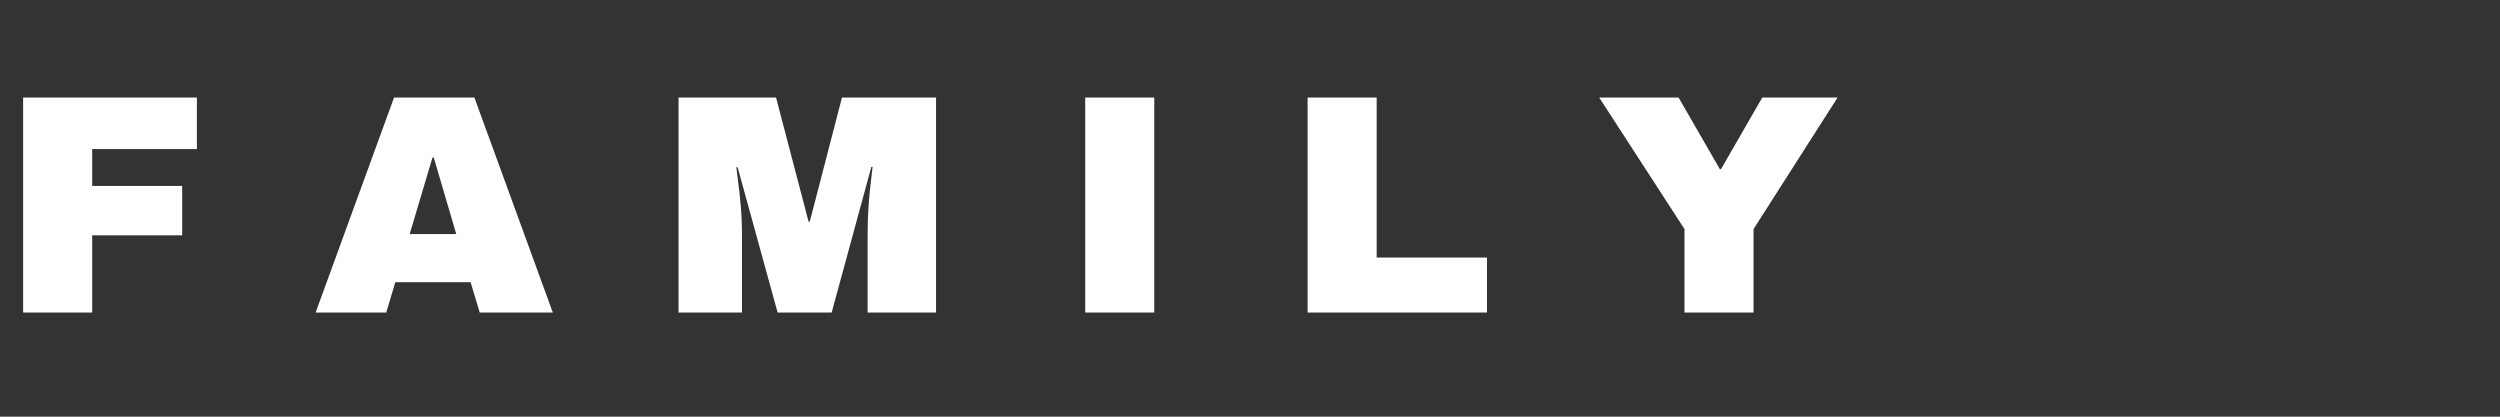 <svg viewBox="0 0 600 100" fill="none" xmlns="http://www.w3.org/2000/svg">
<rect x="0" y="0" width="600" height="100" fill="#333333" stroke="none"/>
<path d="M5.55 23.4H47.25V35.775H22.125V44.625H43.725V56.475H22.125V75H5.55V23.4ZM115.125 75L112.95 67.725H94.875L92.7 75H75.75L94.575 23.4H113.85L132.675 75H115.125ZM98.325 56.175H109.5L104.1 37.8H103.8L98.325 56.175ZM208.225 75V56.4C208.225 54.1 208.3 51.75 208.45 49.35C208.65 46.9 208.85 44.85 209.05 43.2C209.25 41.55 209.375 40.5 209.425 40.05H209.125L199.6 75H186.625L177.025 40.125H176.725C176.775 40.575 176.9 41.625 177.1 43.275C177.35 44.875 177.575 46.9 177.775 49.35C177.975 51.75 178.075 54.1 178.075 56.4V75H162.85V23.4H186.25L194.05 53.175H194.35L202.075 23.4H224.65V75H208.225ZM260.45 75V23.4H277.025V75H260.45ZM313.826 23.4H330.401V61.8H356.876V75H313.826V23.4ZM420.851 75H404.276V54.975L383.801 23.4H402.851L412.751 40.575H413.051L422.951 23.4H441.026L420.851 54.975V75Z" fill="white"/>
</svg>
